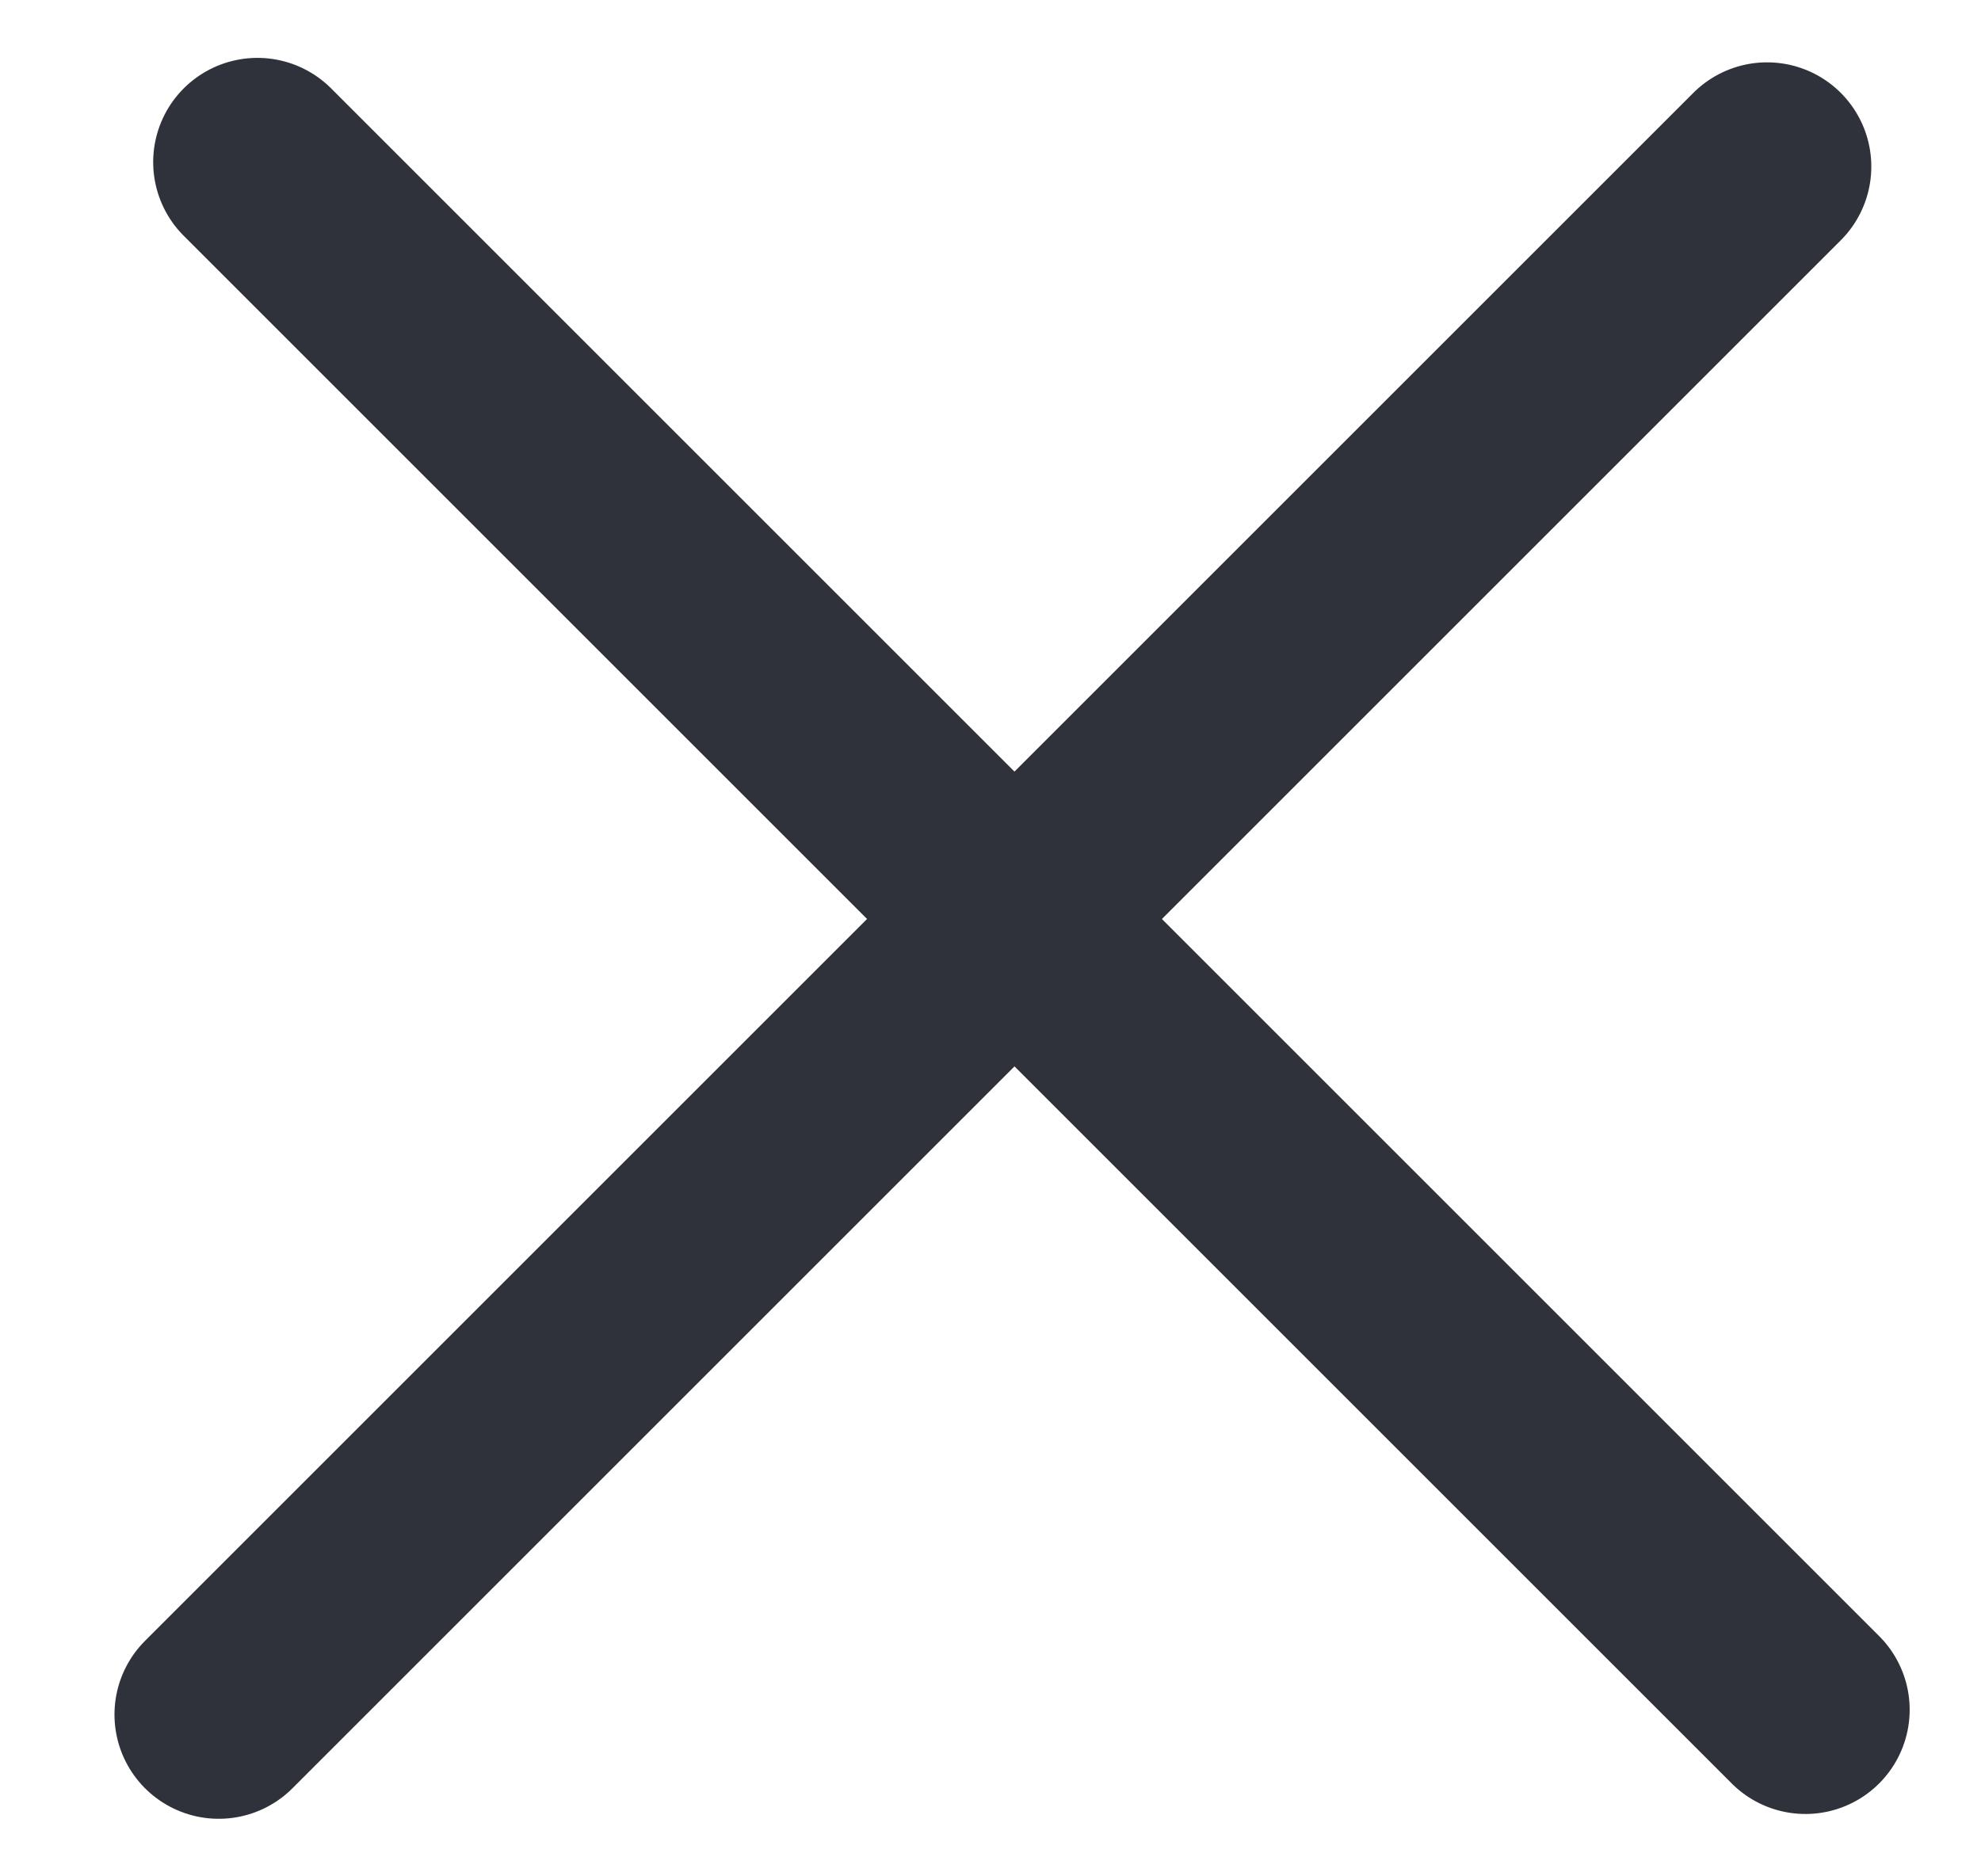 <svg width="19" height="18" viewBox="0 0 19 18" fill="none" xmlns="http://www.w3.org/2000/svg">
<g id="Group 20">
<line id="Line 2" x1="16.948" y1="1.598" x2="2.098" y2="16.448" stroke="#2F323A" stroke-width="2" stroke-linecap="round"/>
<line id="Line 3" x1="1" y1="-1" x2="22" y2="-1" transform="matrix(-0.707 -0.707 -0.707 0.707 17.316 17.816)" stroke="#2F323A" stroke-width="2" stroke-linecap="round"/>
</g>
</svg>
